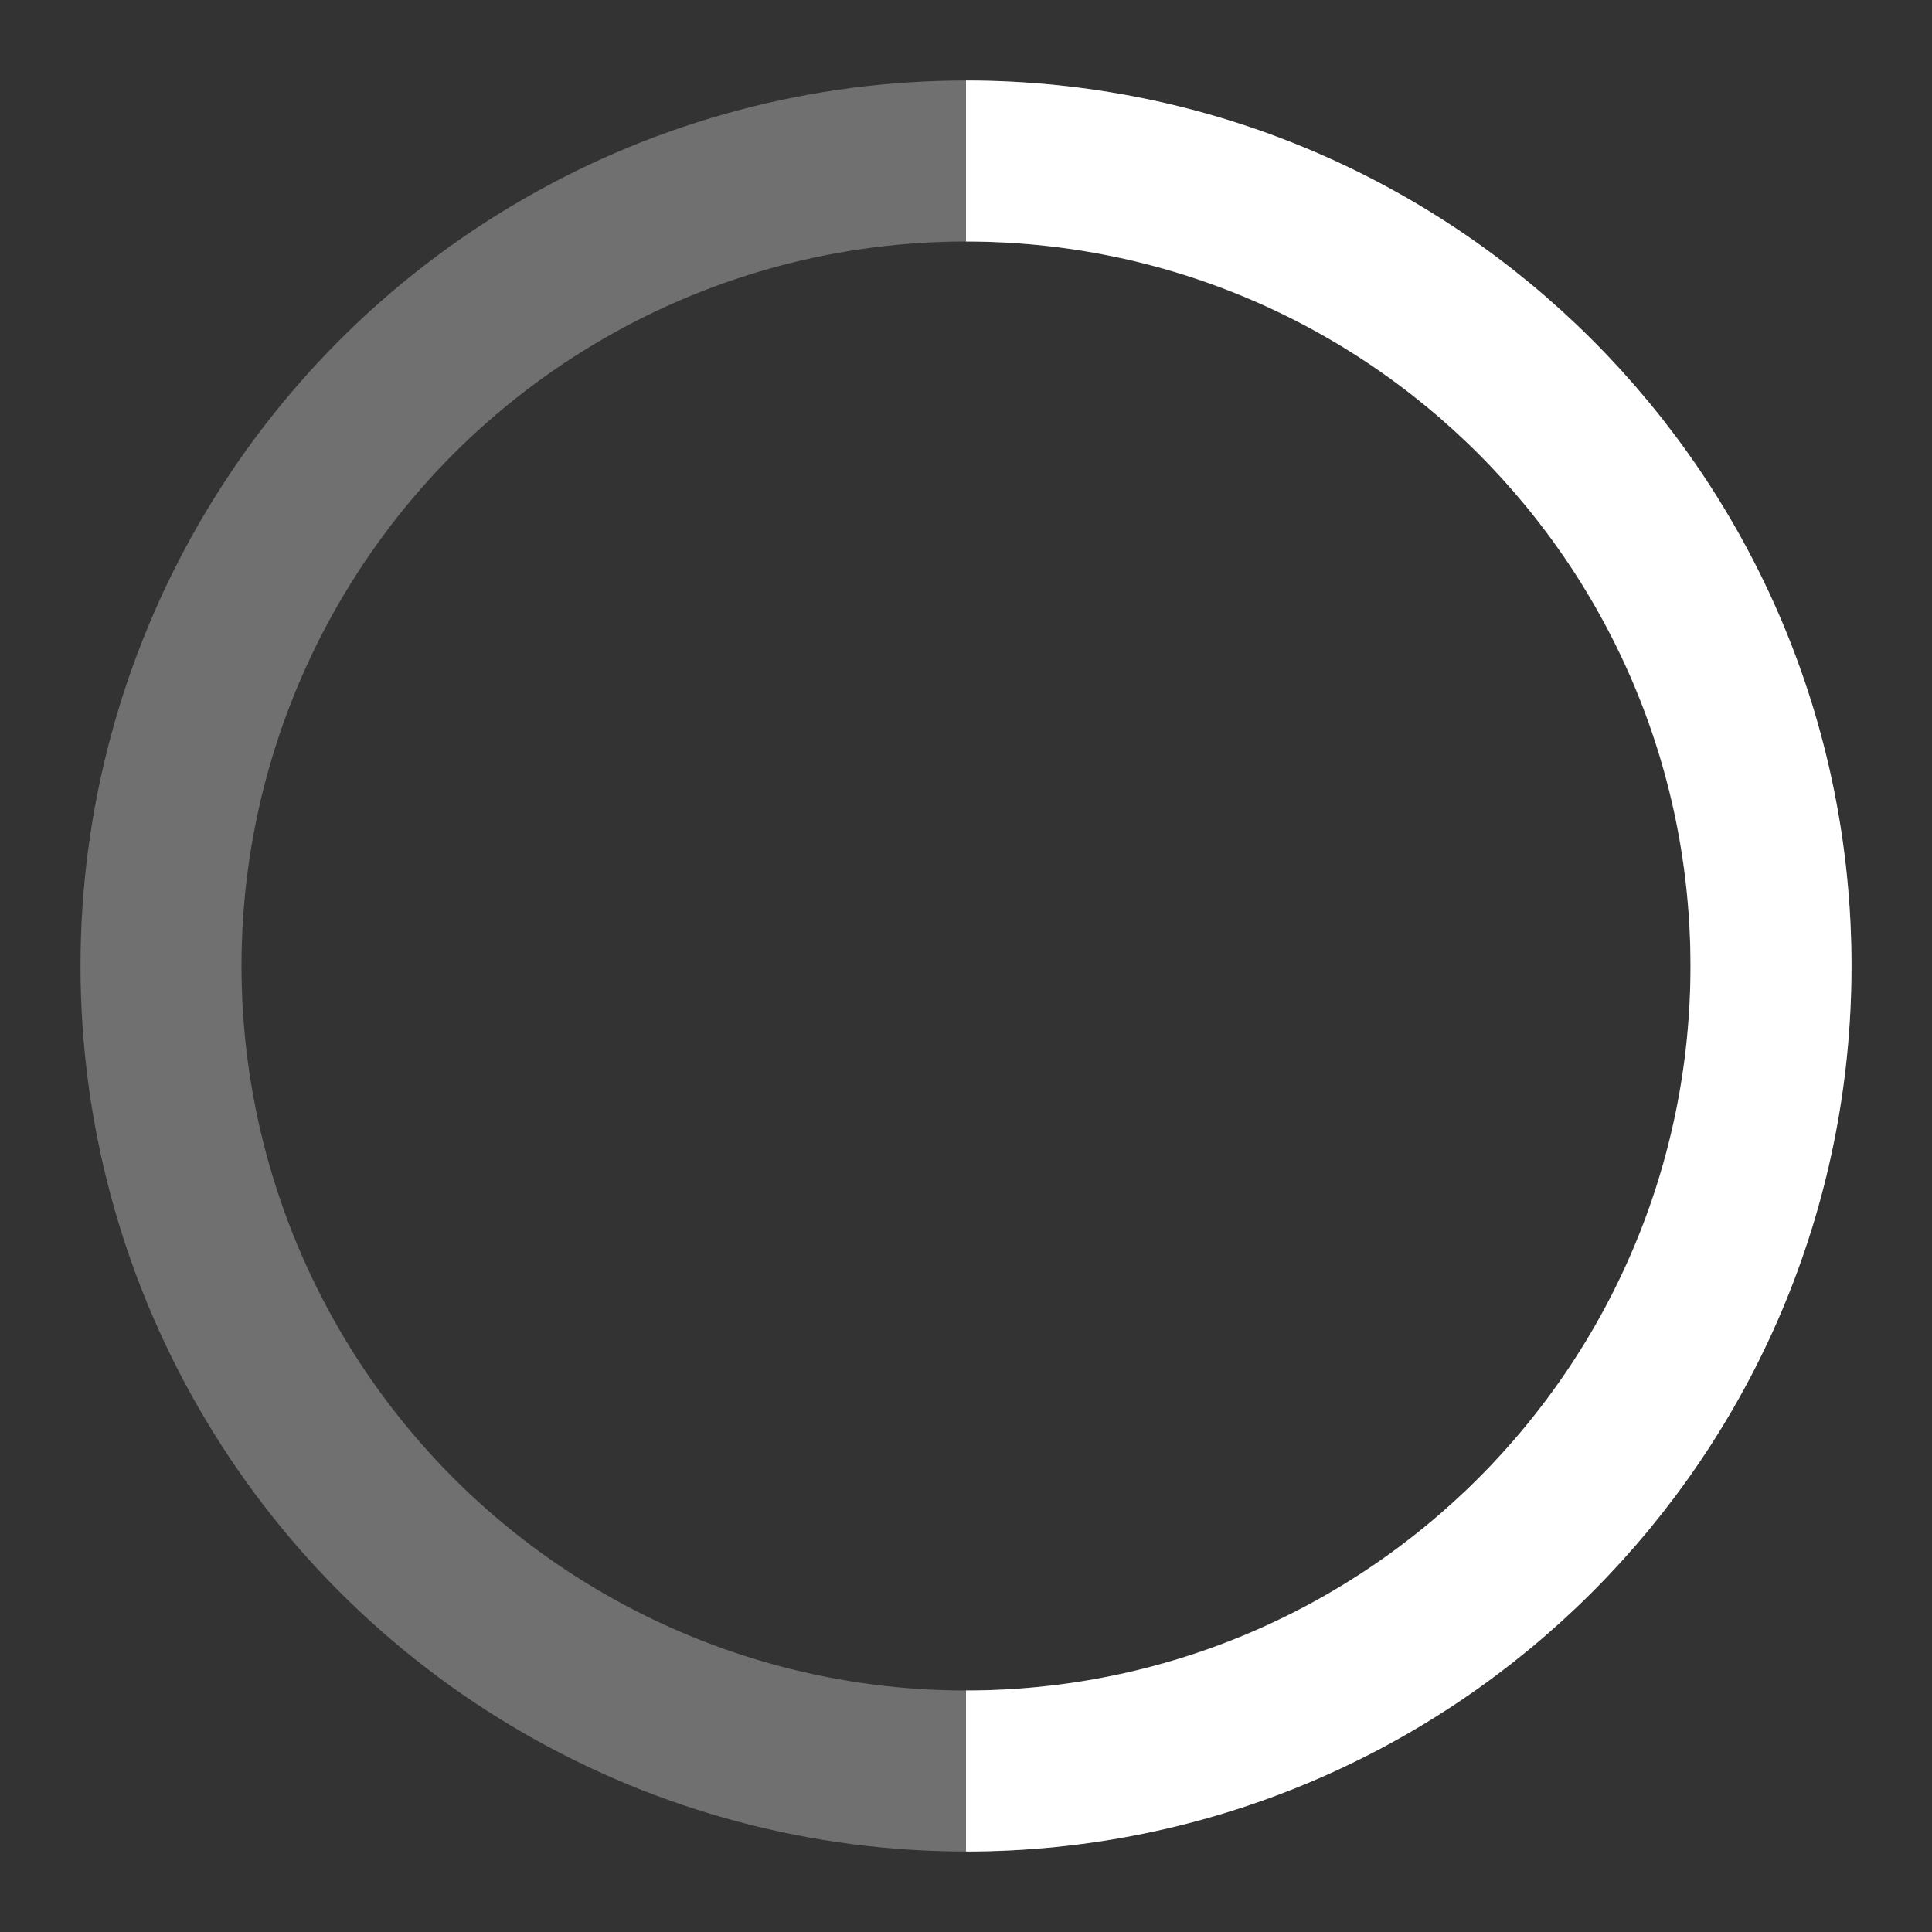 <svg xmlns="http://www.w3.org/2000/svg" width="24" height="24" viewBox="0 0 24 24"><rect x="0" y="0" width="24" height="24" fill="#333333" stroke="none"/><circle cx="12" cy="12" r="10" opacity=".3" fill="none" stroke="#fff" stroke-width="2"/><path id="spin" fill="none" stroke="#fff" stroke-width="2" d="M12 22c5.523 0 10-4.477 10-10S17.523 2 12 2"><animateTransform attributeType="xml" attributeName="transform" type="rotate" from="0 12 12" to="360 12 12" dur="0.5s" repeatCount="indefinite"/></path></svg>
